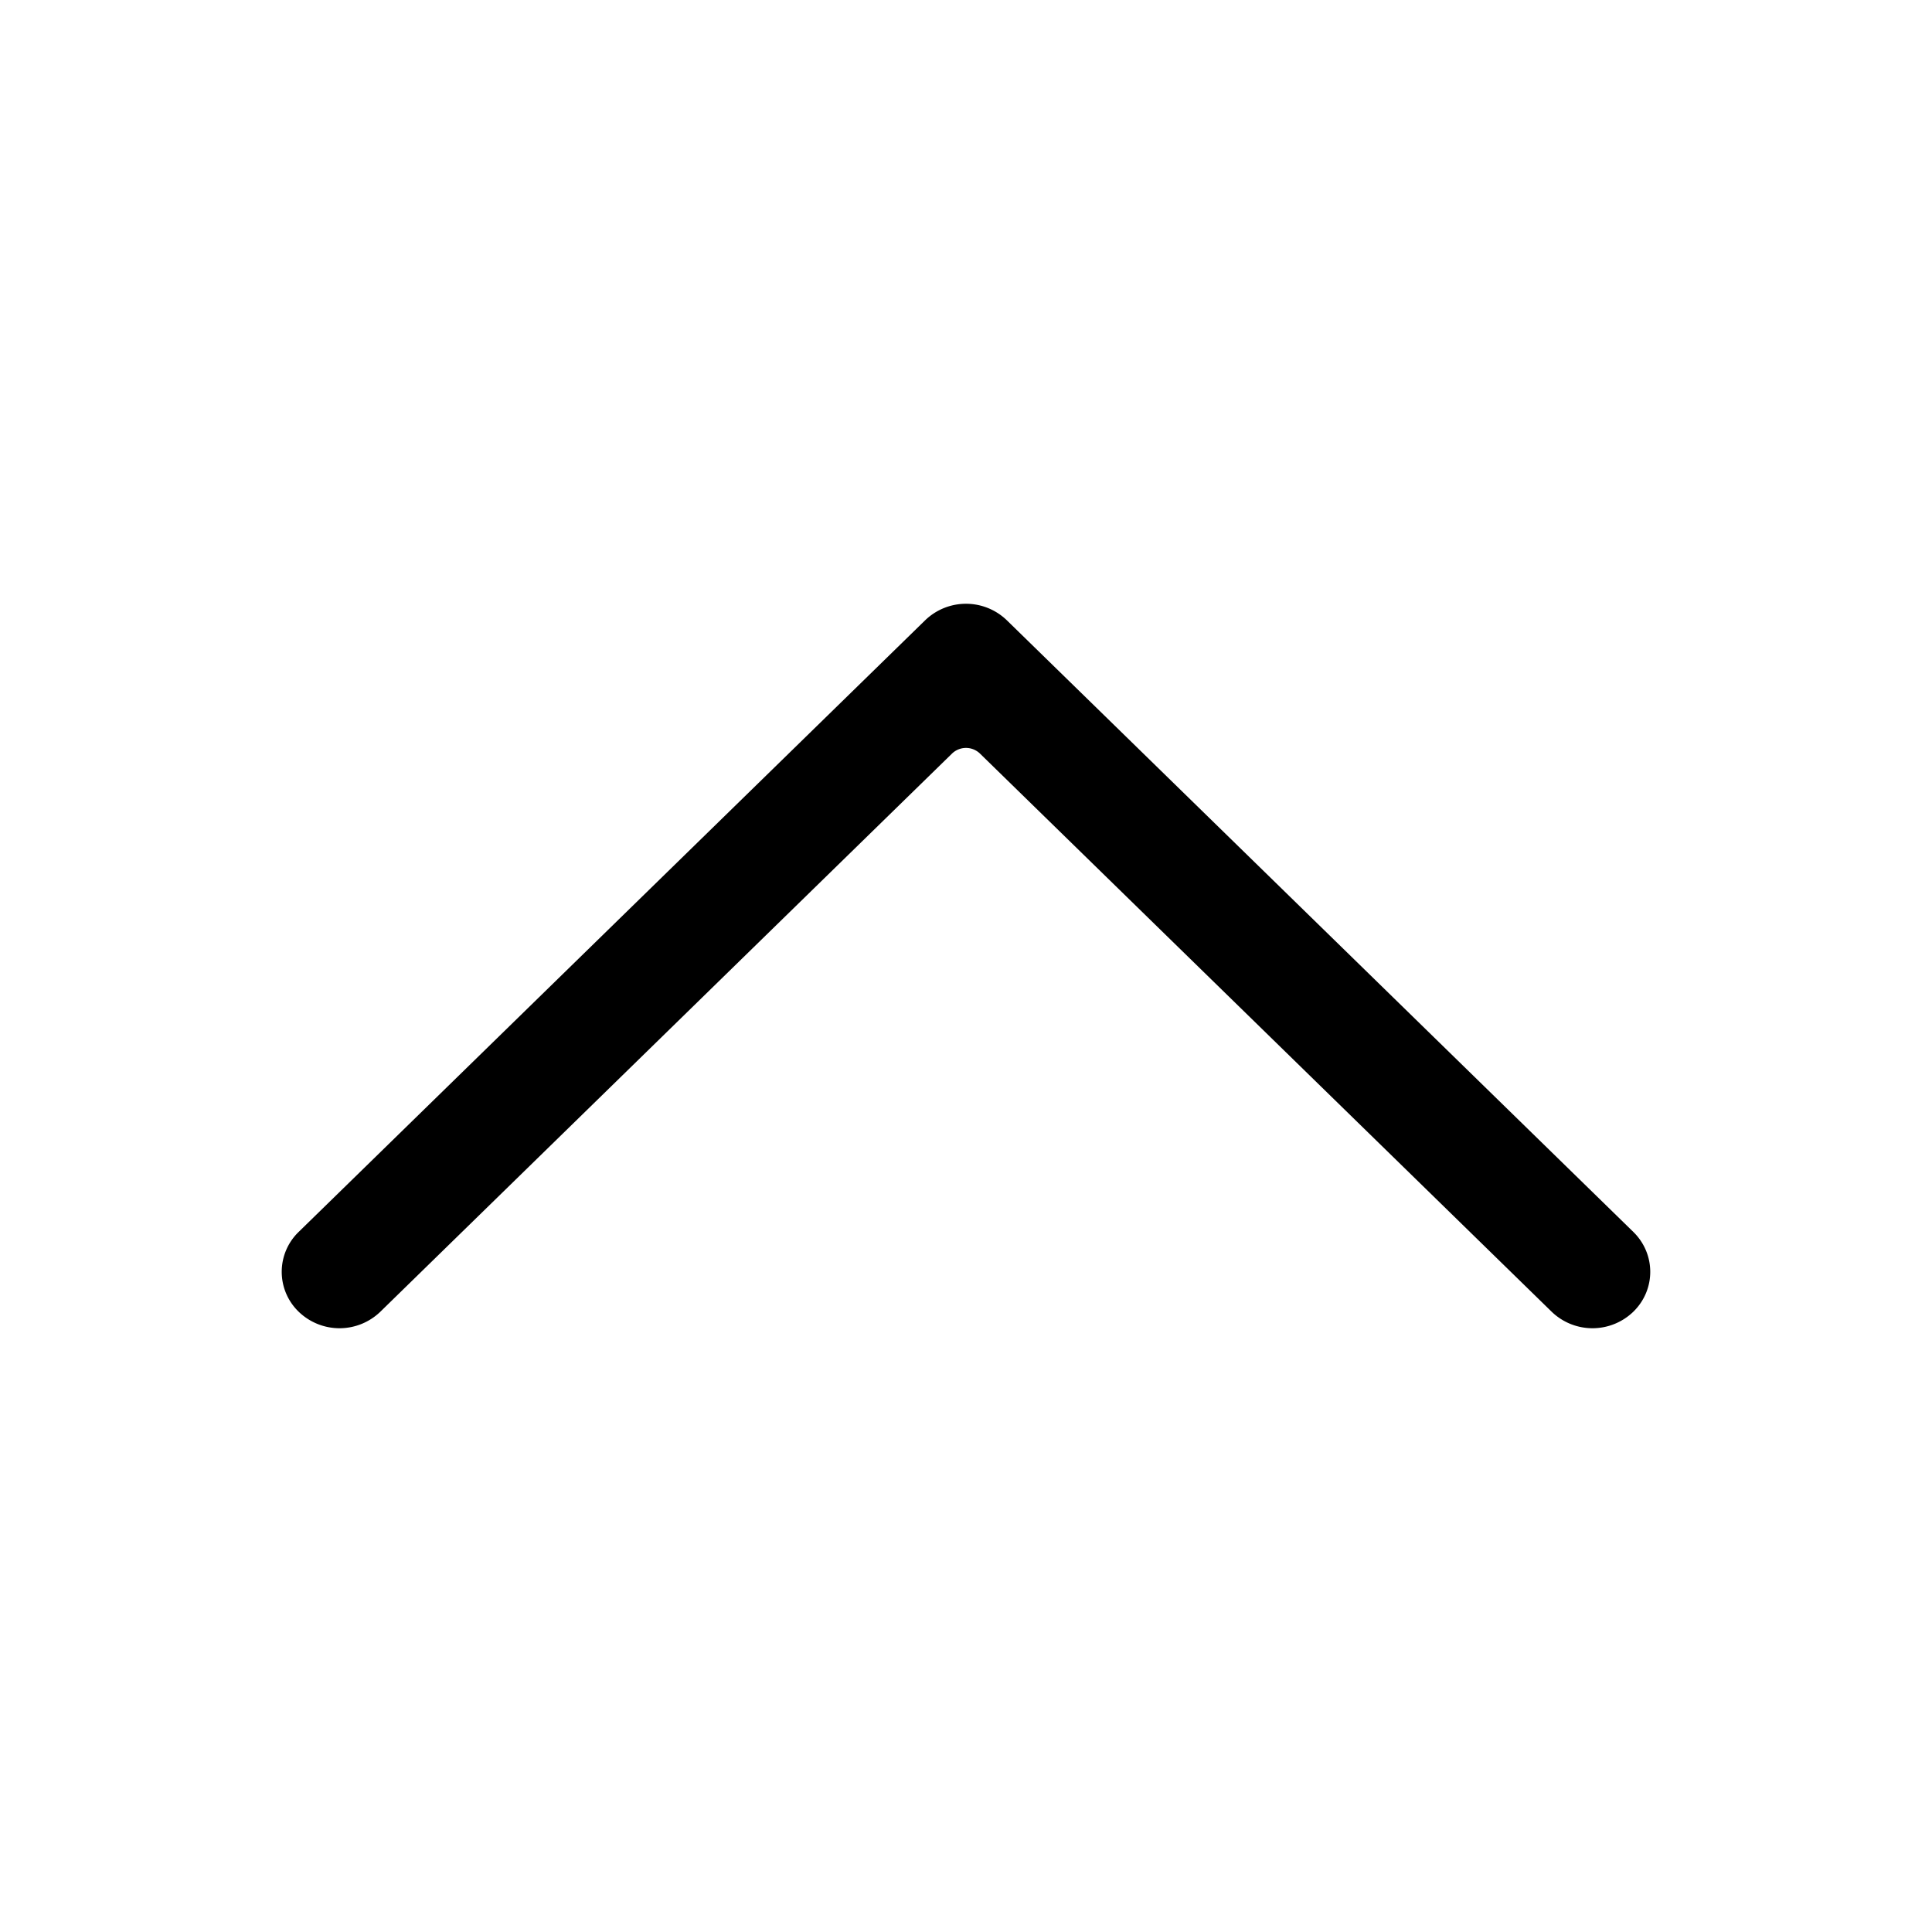 <?xml version="1.0" standalone="no"?><!DOCTYPE svg PUBLIC "-//W3C//DTD SVG 1.1//EN"
        "http://www.w3.org/Graphics/SVG/1.1/DTD/svg11.dtd">
<svg class="icon" width="32px" height="32.00px" viewBox="0 0 1024 1024" version="1.1"
     xmlns="http://www.w3.org/2000/svg">
    <path d="M158.293 652.949a29.397 29.397 0 0 0 0 42.283 31.147 31.147 0 0 0 43.307 0l302.933-295.765a10.667 10.667 0 0 1 14.933 0l302.933 295.765a31.147 31.147 0 0 0 43.307 0c11.947-11.669 11.947-30.592 0-42.283L533.653 328.768a31.147 31.147 0 0 0-43.307 0L158.293 652.949z"/>
</svg>